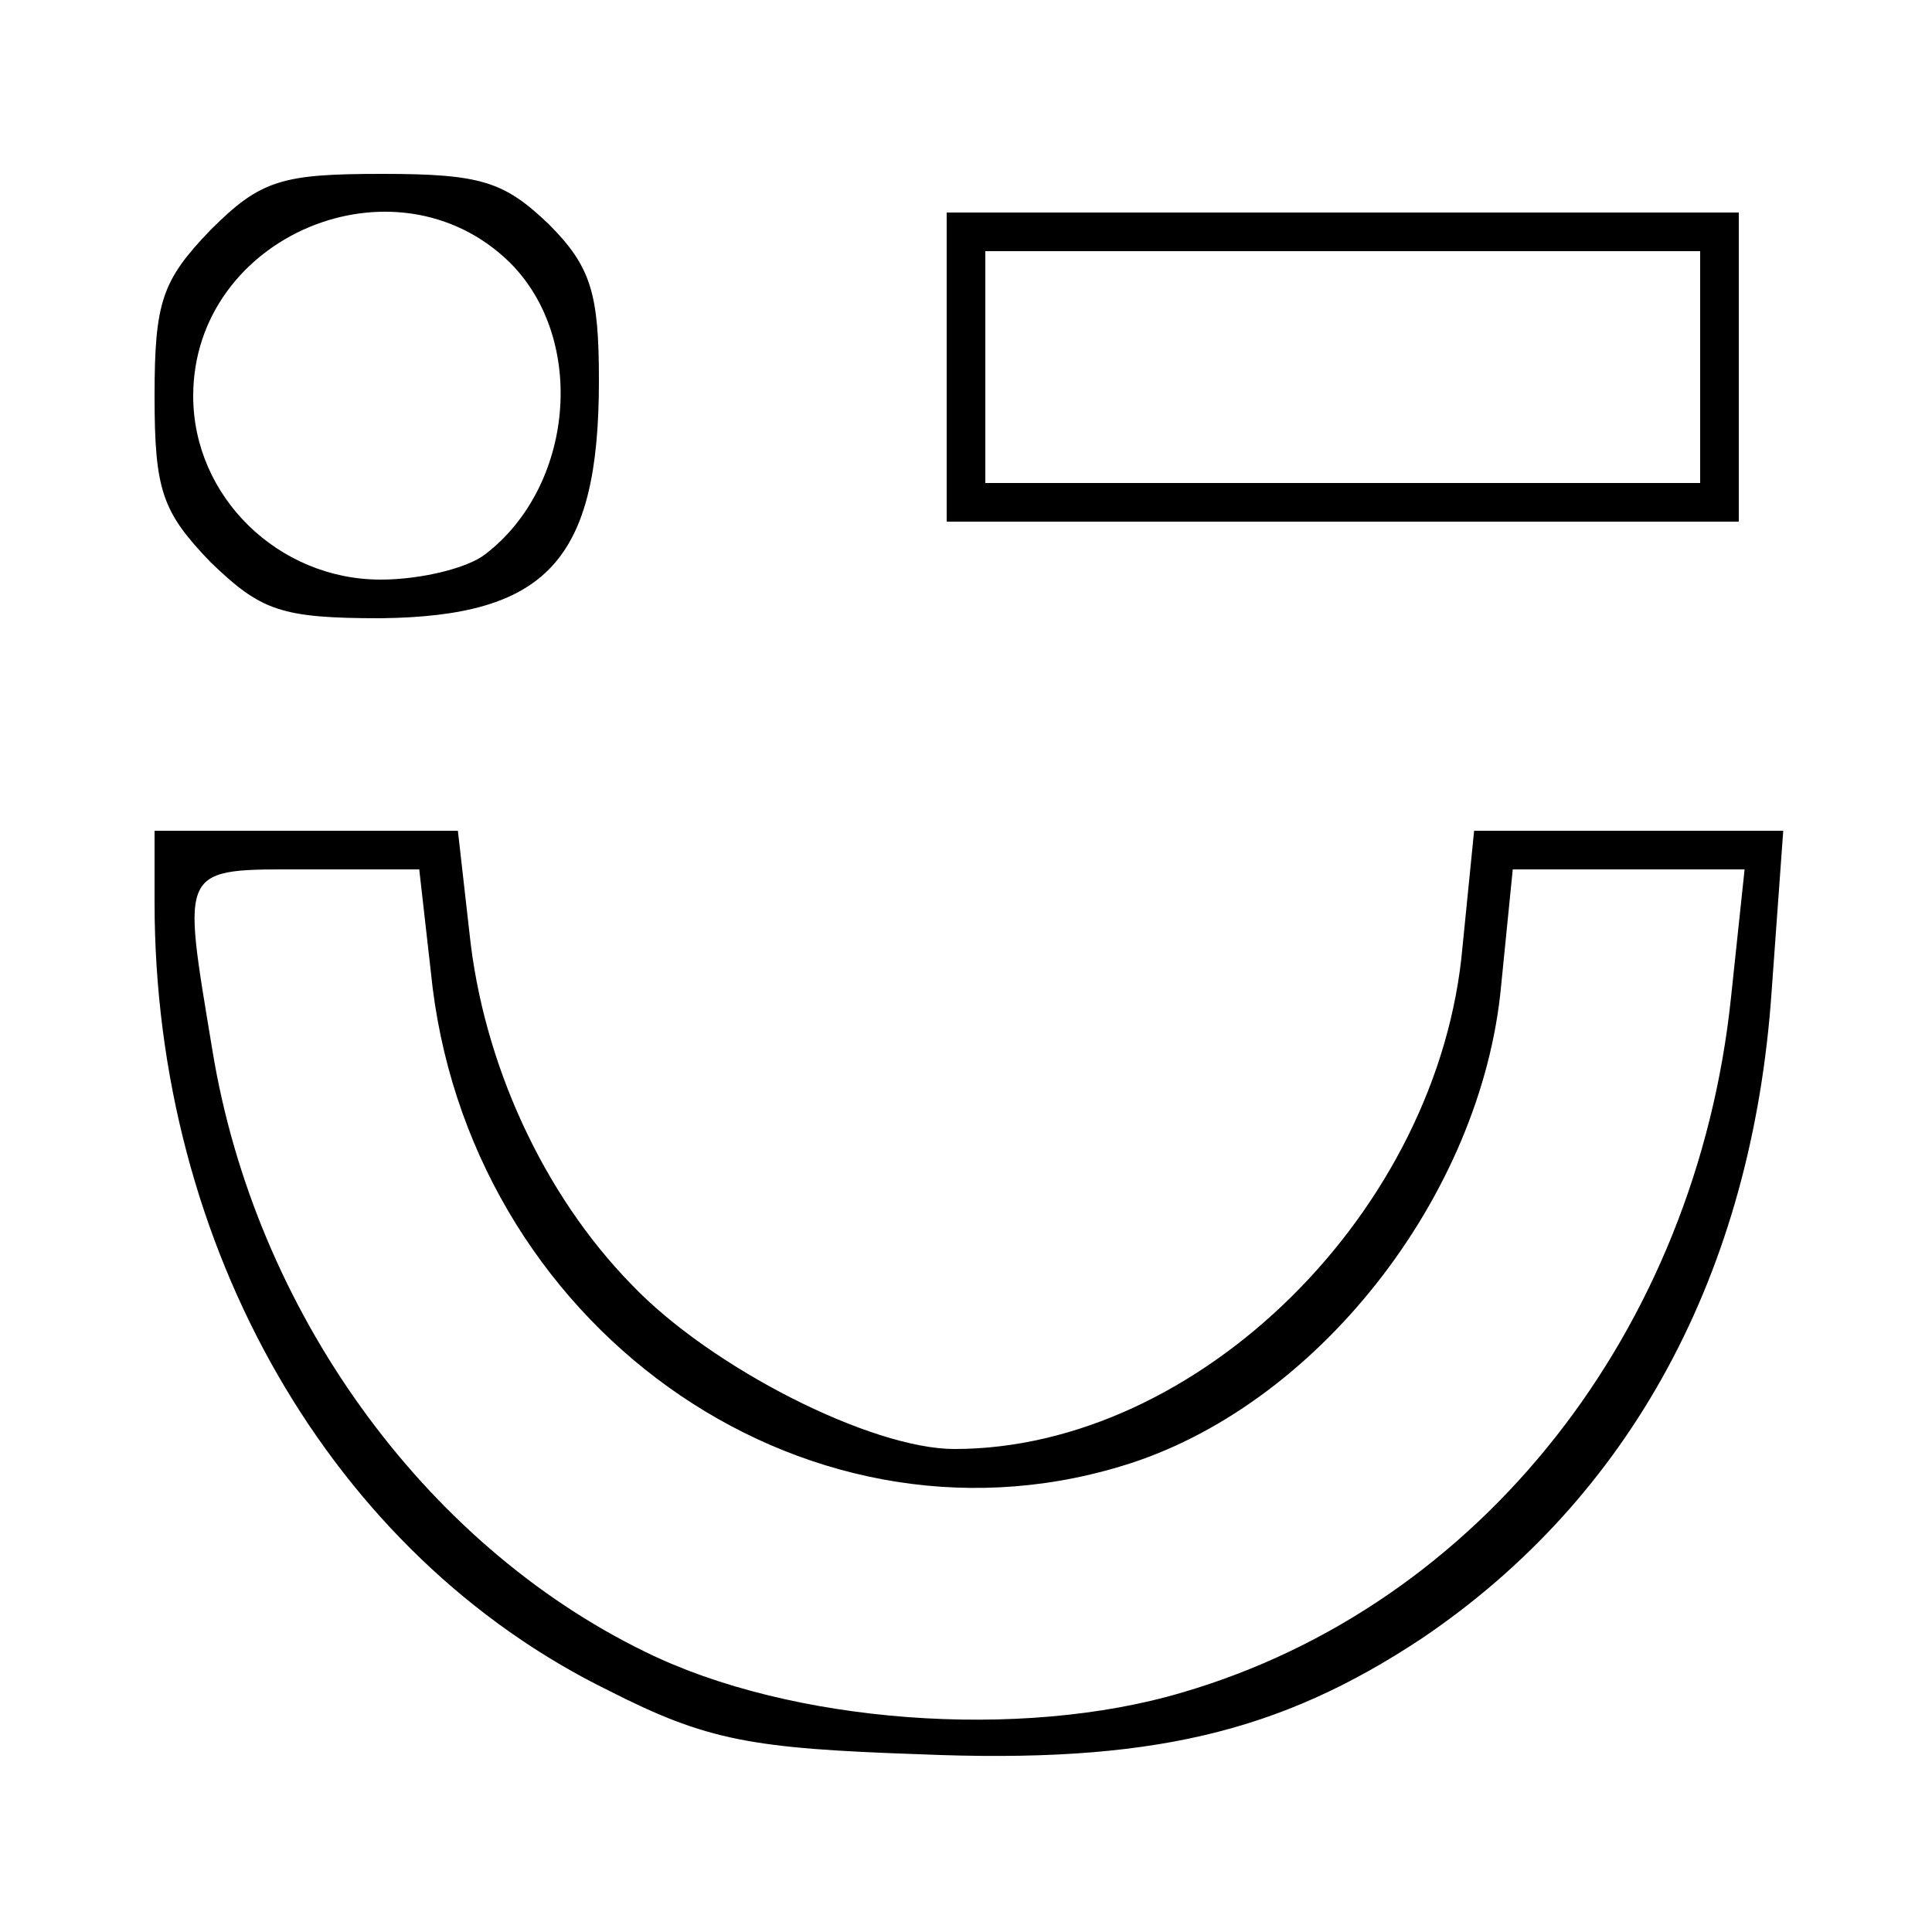 <?xml version="1.0" standalone="no"?>
<!DOCTYPE svg PUBLIC "-//W3C//DTD SVG 20010904//EN"
 "http://www.w3.org/TR/2001/REC-SVG-20010904/DTD/svg10.dtd">
<svg version="1.0" xmlns="http://www.w3.org/2000/svg"
 width="100pt" height="100pt" viewBox="0 0 100 100"
 preserveAspectRatio="xMidYMid meet">
<g transform="translate(0,100) scale(0.1,-0.1)"
fill="#000000" stroke="none">
<path d="M109 881 c-25 -26 -29 -37 -29 -86 0 -49 4 -60 29 -86 26 -25 36 -29
88 -29 86 1 113 30 113 123 0 45 -4 59 -26 81 -23 22 -35 26 -86 26 -52 0 -63
-3 -89 -29z m155 -17 c40 -40 33 -116 -13 -151 -9 -7 -33 -13 -54 -13 -53 0
-97 43 -97 95 0 83 105 127 164 69z"/>
<path d="M490 810 l0 -80 205 0 205 0 0 80 0 80 -205 0 -205 0 0 -80z m390 0
l0 -60 -185 0 -185 0 0 60 0 60 185 0 185 0 0 -60z"/>
<path d="M80 533 c0 -179 92 -338 235 -408 51 -26 74 -30 161 -33 119 -5 186
11 260 60 108 73 171 189 181 335 l6 83 -80 0 -80 0 -6 -60 c-12 -137 -137
-260 -263 -260 -43 0 -126 42 -167 85 -46 47 -77 115 -84 182 l-6 53 -78 0
-79 0 0 -37z m143 -36 c18 -182 191 -306 357 -256 101 30 187 140 197 249 l6
60 60 0 60 0 -7 -66 c-18 -173 -130 -315 -284 -360 -84 -25 -203 -16 -278 21
-115 56 -202 177 -224 311 -16 97 -18 94 49 94 l58 0 6 -53z"/>
</g>
</svg>
